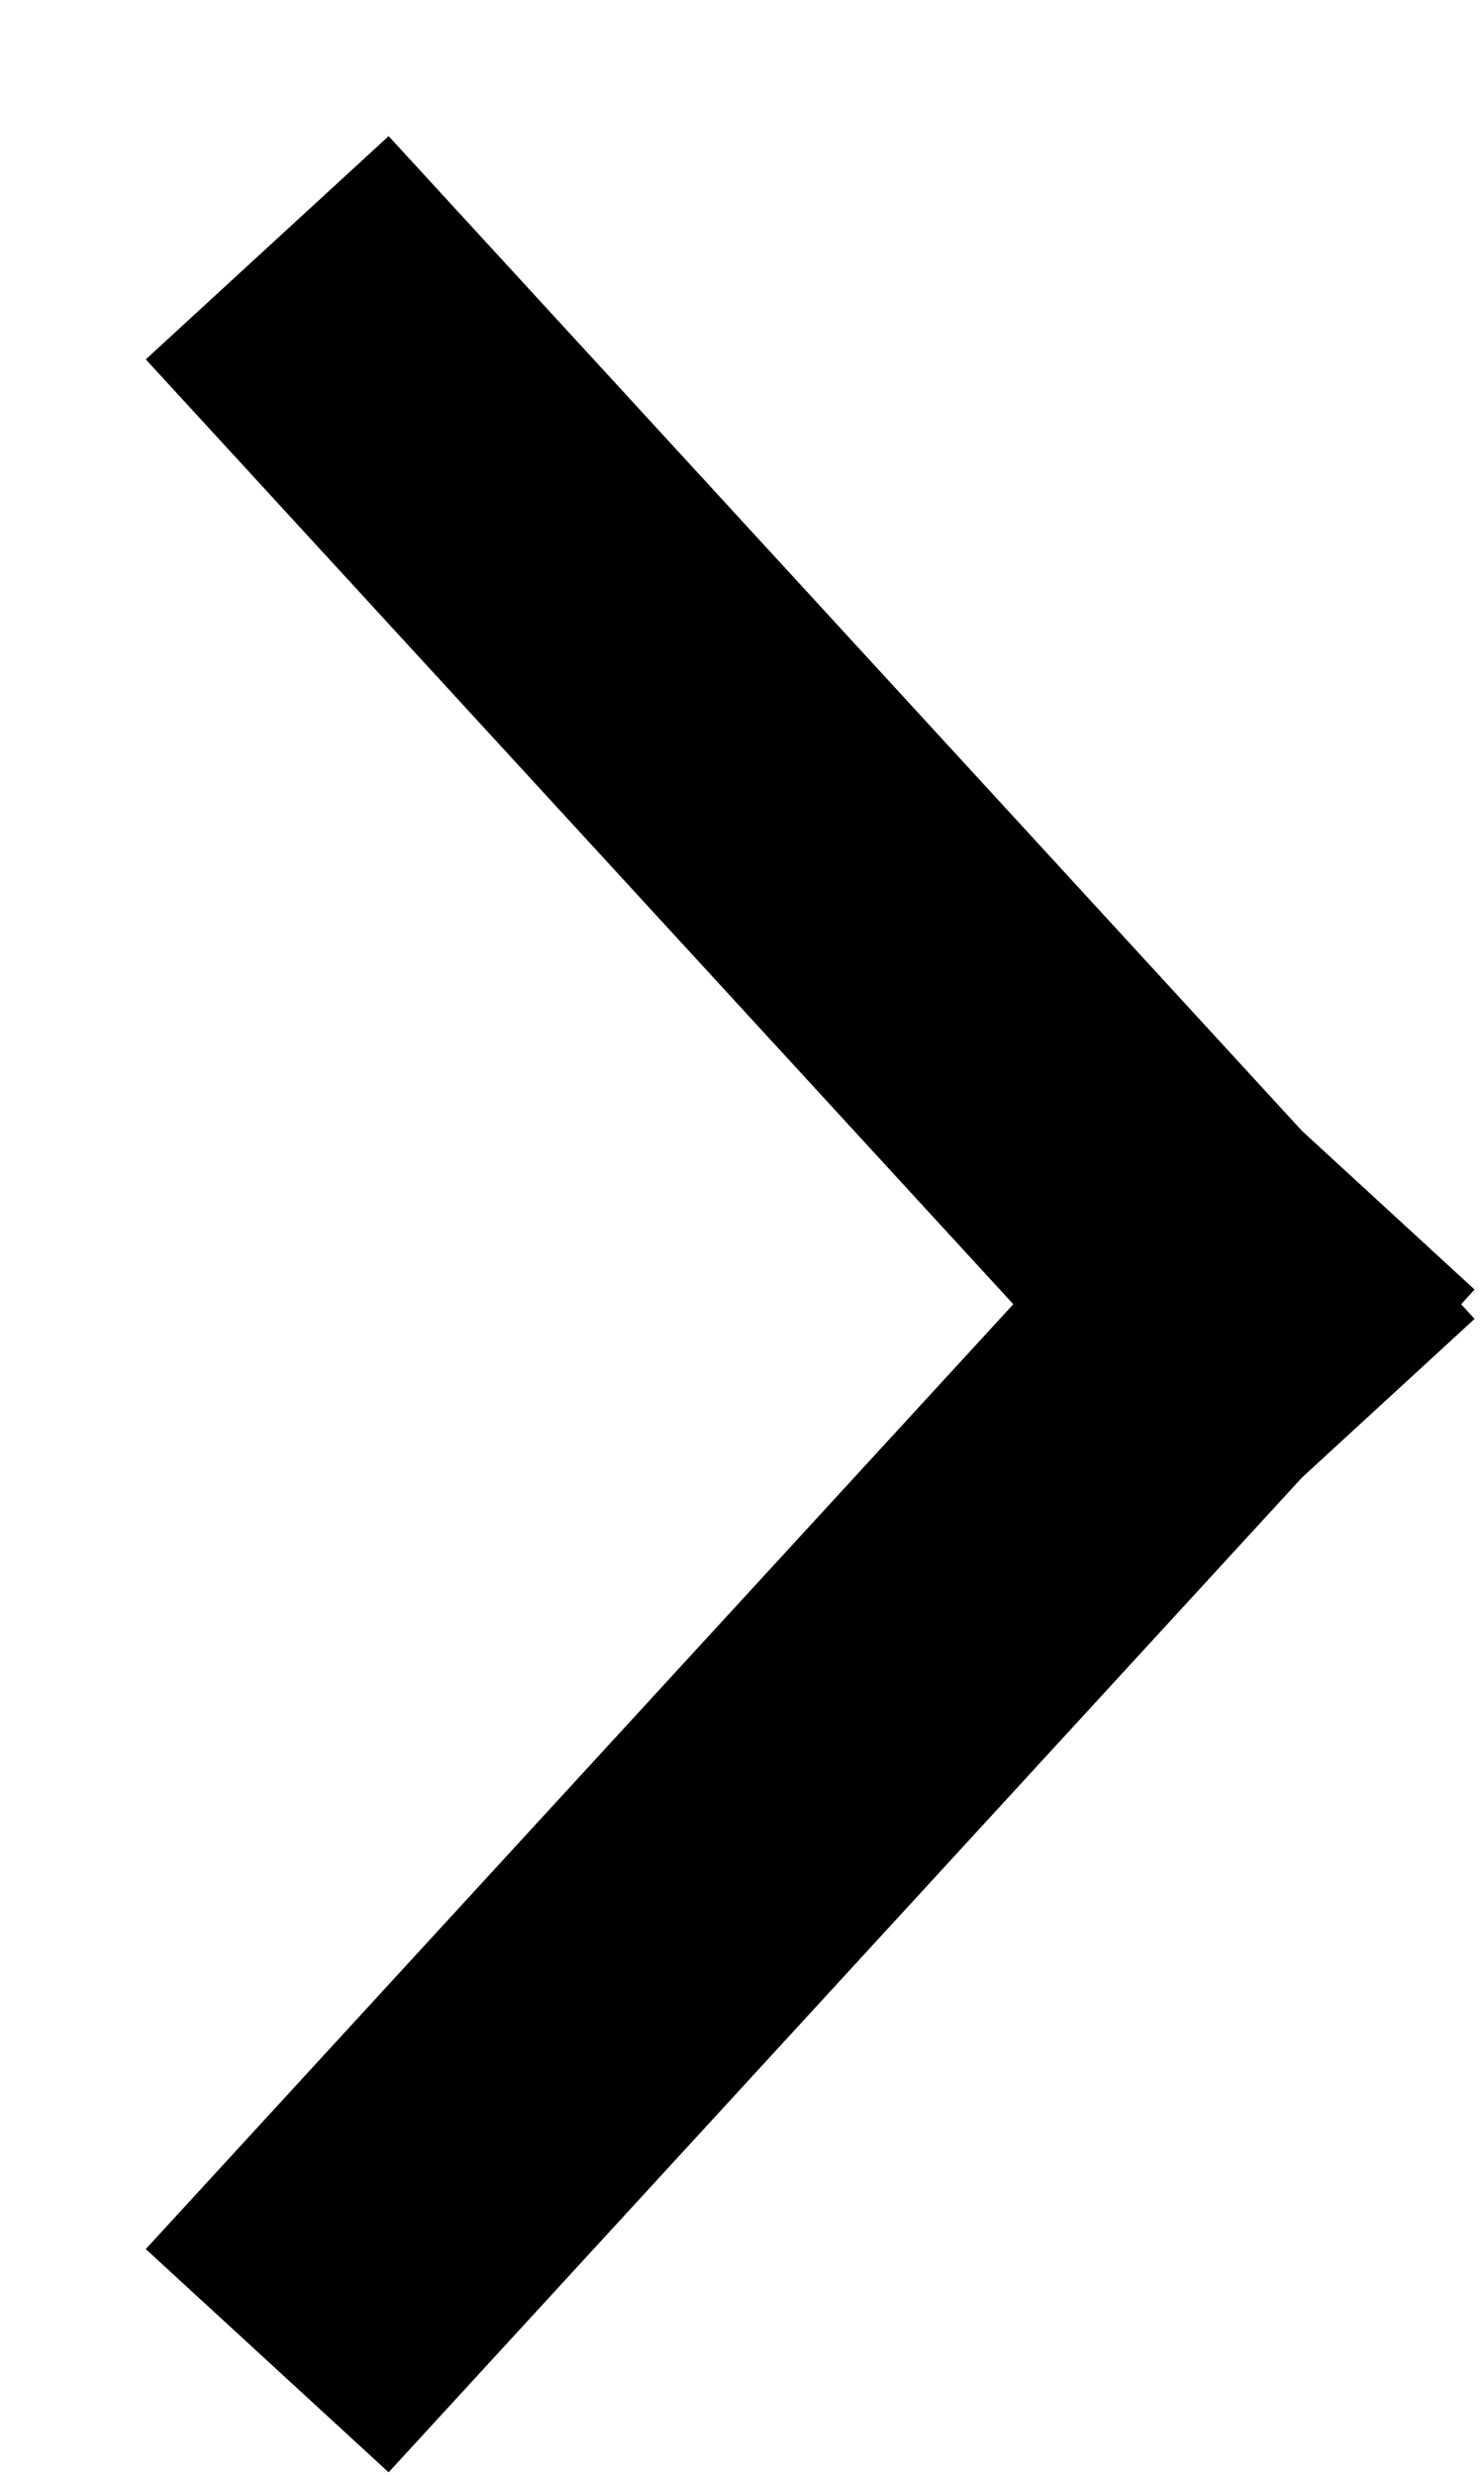 <?xml version="1.0" encoding="UTF-8"?>
<svg width="9px" height="15px" viewBox="0 0 9 15" version="1.1" xmlns="http://www.w3.org/2000/svg" xmlns:xlink="http://www.w3.org/1999/xlink">
    <!-- Generator: Sketch 58 (84663) - https://sketch.com -->
    <title>Arrow/Karat Copy 4</title>
    <desc>Created with Sketch.</desc>
    <g id="Page-1" stroke="none" stroke-width="1" fill="none" fill-rule="evenodd" stroke-linecap="square">
        <g id="1.-(Mar)-375px_Nav_Open-(Default)" transform="translate(-347, -80)" stroke="#000000" stroke-width="2">
            <g id="SIGN-IN-BTN" transform="translate(89, 79)">
                <g id="Sign-in-" transform="translate(19, 0)">
                    <g id="Arrow/Karat-Black" transform="translate(243.5, 9) scale(-1, 1) translate(-243.5, -9) translate(240, 3)">
                        <path d="M0.469,11.572 L5.702,5.876 M0.469,0.238 L5.702,5.934" id="Karat" transform="translate(3.086, 5.905) scale(-1, 1) translate(-3.086, -5.905) "></path>
                    </g>
                </g>
            </g>
        </g>
    </g>
</svg>